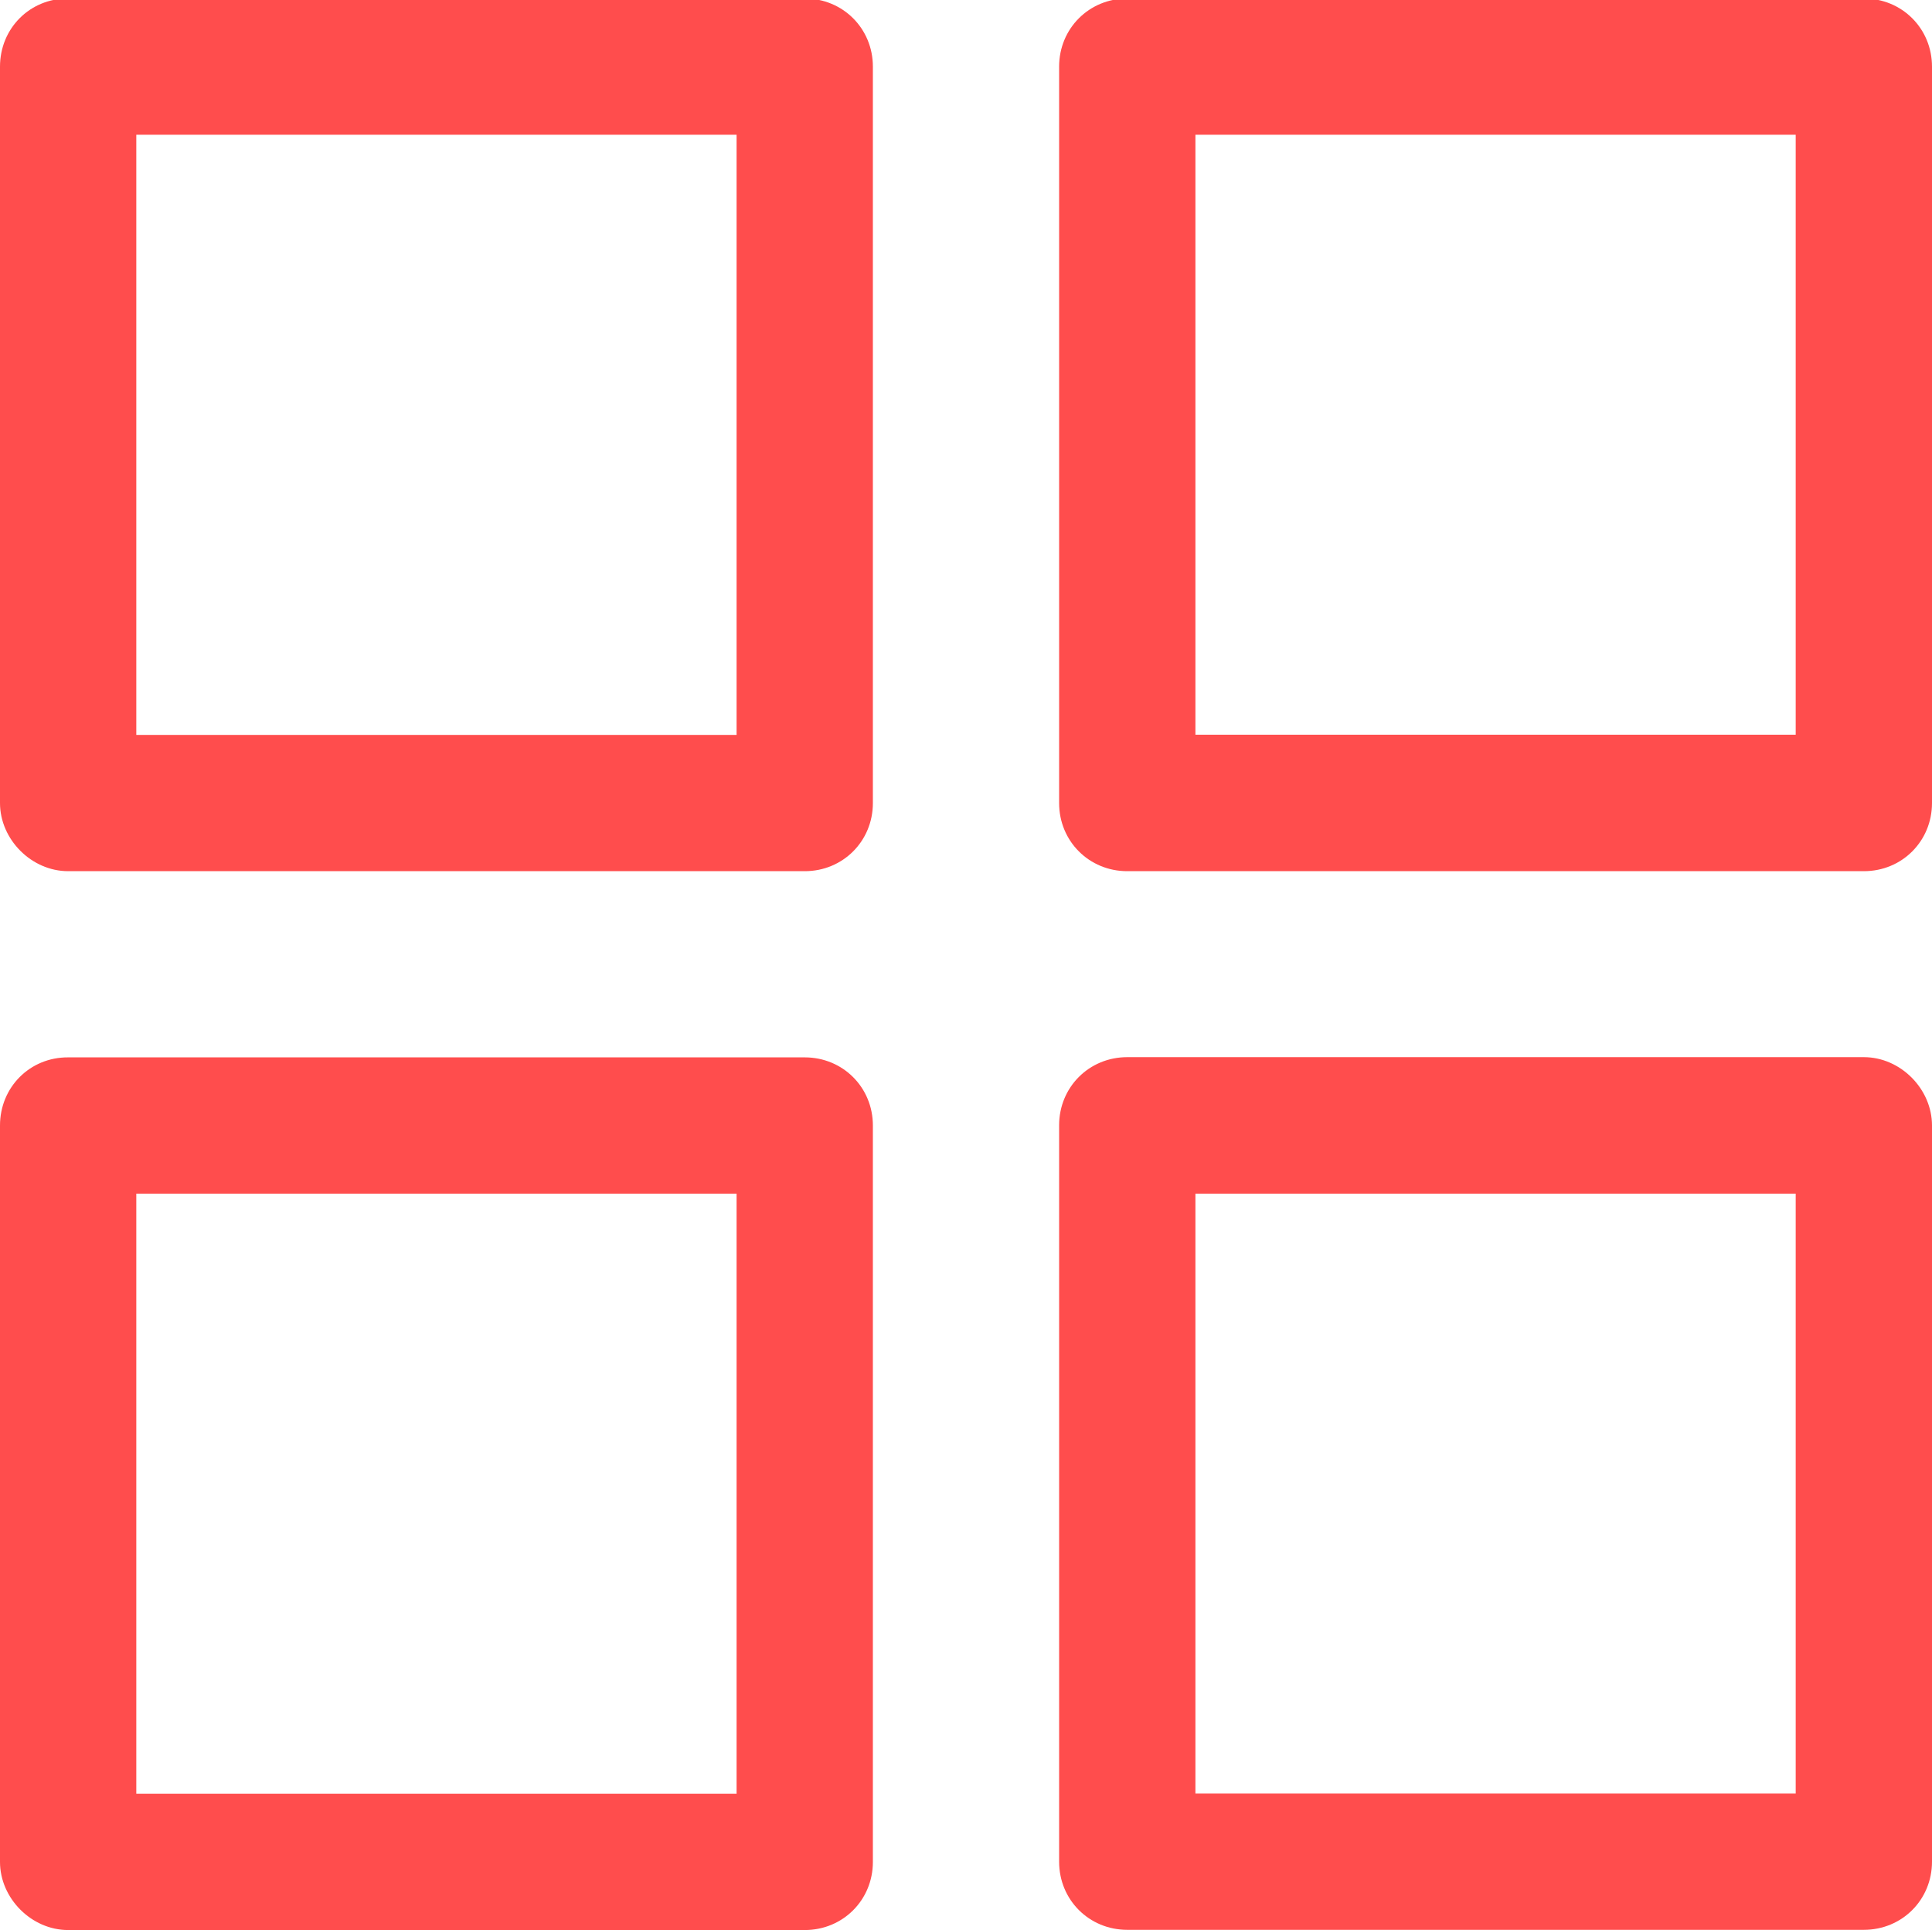 <?xml version="1.0" encoding="utf-8"?>
<!-- Generator: Adobe Illustrator 21.0.2, SVG Export Plug-In . SVG Version: 6.00 Build 0)  -->
<svg version="1.1" id="Слой_1" xmlns="http://www.w3.org/2000/svg" xmlns:xlink="http://www.w3.org/1999/xlink" x="0px" y="0px"
	 viewBox="0 0 901.5 900.8" style="enable-background:new 0 0 901.5 900.8;" xml:space="preserve">
<style type="text/css">
	.st0{fill:#FF4D4D;}
</style>
<g>
	<g>
		<path class="st0" d="M31.8,406.6h343.7c17.8,0,31.8-14,31.8-31.8V31.1c0-17.8-14-31.8-31.8-31.8H31.8C14-0.8,0,13.2,0,31.1v343.7
			C0,391.8,14.7,406.6,31.8,406.6z M63.6,62.9h280.1v280.1H63.6L63.6,62.9z"/>
		<path class="st0" d="M901.5,31.1c0-17.8-14-31.8-31.8-31.8H526c-17.8,0-31.8,14-31.8,31.8v343.7c0,17.8,14,31.8,31.8,31.8h343.7
			c17.8,0,31.8-14,31.8-31.8V31.1z M837.9,342.9H557.8V62.9h280.1V342.9z"/>
		<path class="st0" d="M31.8,900.8h343.7c17.8,0,31.8-14,31.8-31.8V525.3c0-17.8-14-31.8-31.8-31.8H31.8C14,493.4,0,507.4,0,525.3
			v343.7C0,886,14.7,900.8,31.8,900.8z M63.6,557.1h280.1v280.1H63.6L63.6,557.1z"/>
		<path class="st0" d="M869.7,493.4H526c-17.8,0-31.8,14-31.8,31.8v343.7c0,17.8,14,31.8,31.8,31.8h343.7c17.8,0,31.8-14,31.8-31.8
			V525.3C901.5,508.2,886.8,493.4,869.7,493.4z M837.9,837.1H557.8V557.1h280.1V837.1z"/>
	</g>
</g>
</svg>
